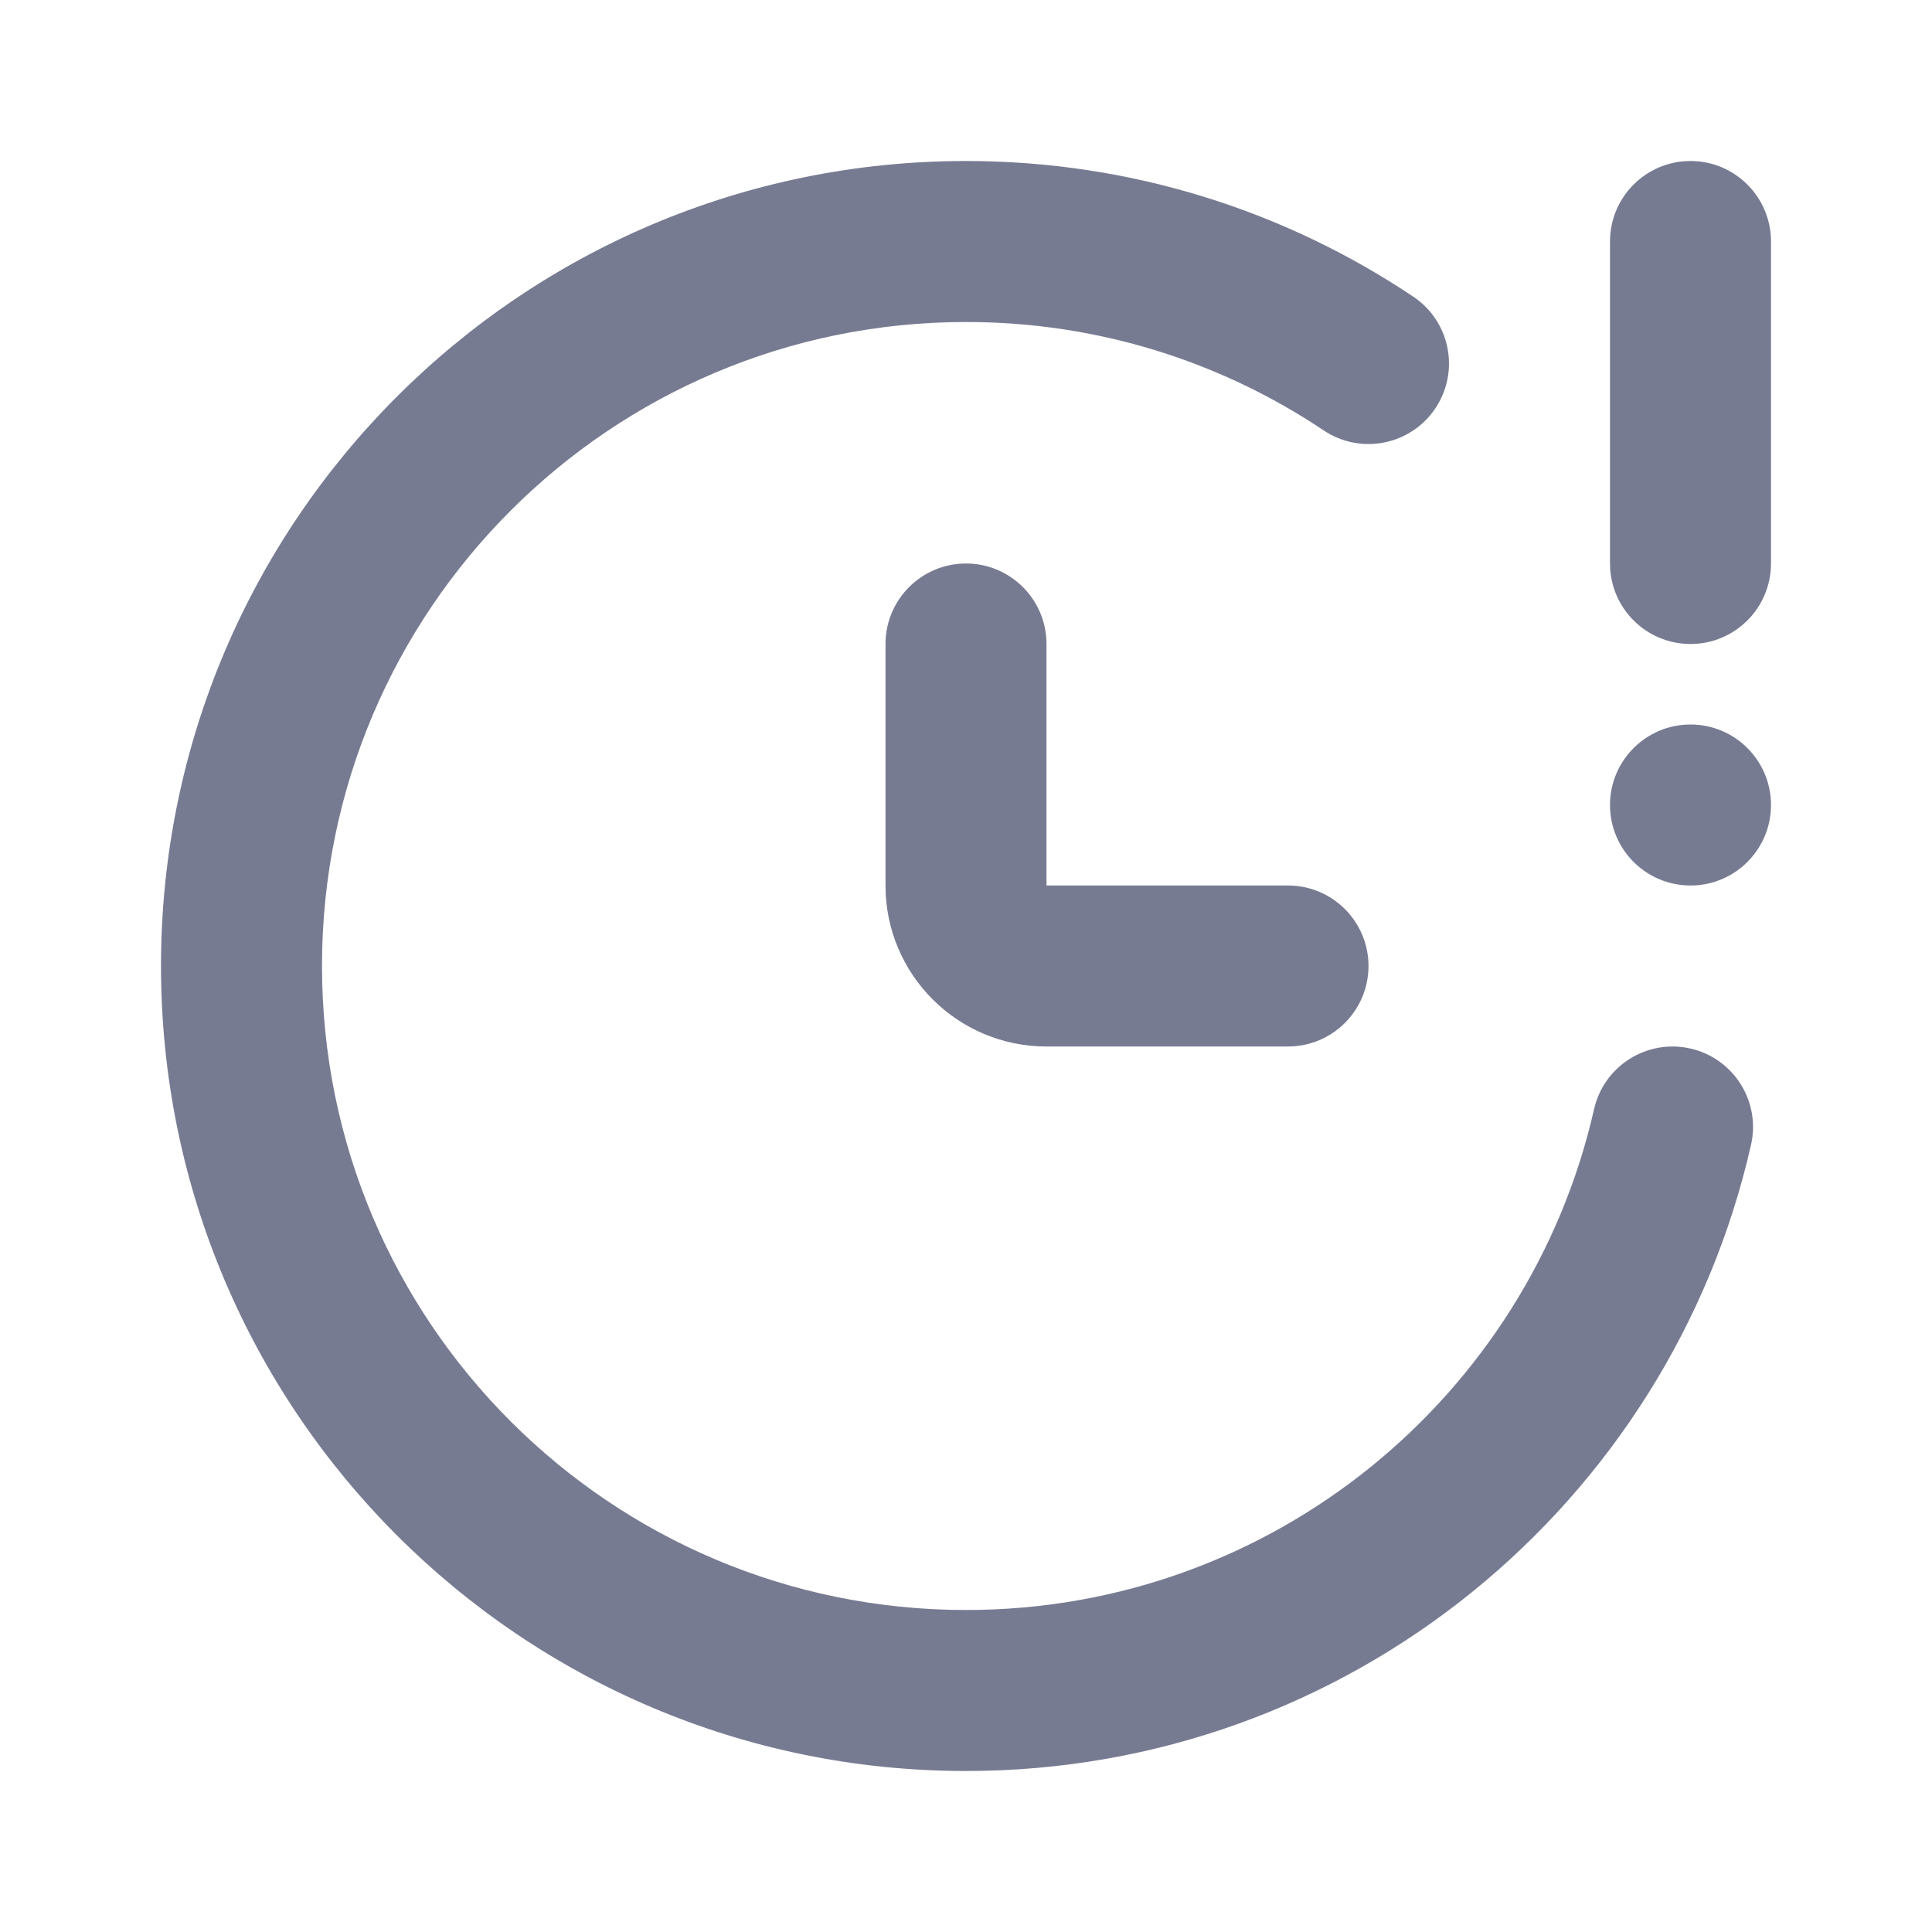 <svg width="24" height="24" viewBox="0 0 24 24" fill="none" xmlns="http://www.w3.org/2000/svg">
<path fill-rule="evenodd" clip-rule="evenodd" d="M4 12C4 16.418 7.582 20 12 20C15.806 20 18.993 17.341 19.802 13.779C19.924 13.24 20.46 12.903 20.998 13.025C21.537 13.147 21.874 13.683 21.752 14.221C20.742 18.675 16.76 22 12 22C6.477 22 2 17.523 2 12C2 6.477 6.477 2 12 2C14.054 2 15.967 2.621 17.556 3.685C18.015 3.992 18.138 4.613 17.831 5.072C17.524 5.531 16.903 5.654 16.444 5.347C15.173 4.496 13.646 4 12 4C7.582 4 4 7.582 4 12Z" fill="#777B92"/>
<path fill-rule="evenodd" clip-rule="evenodd" d="M13 8V11H16C16.552 11 17 11.448 17 12C17 12.552 16.552 13 16 13H13C11.895 13 11 12.105 11 11V8C11 7.448 11.448 7 12 7C12.552 7 13 7.448 13 8Z" fill="#777B92"/>
<path fill-rule="evenodd" clip-rule="evenodd" d="M21 2C21.552 2 22 2.448 22 3V7C22 7.552 21.552 8 21 8C20.448 8 20 7.552 20 7V3C20 2.448 20.448 2 21 2Z" fill="#777B92"/>
<path fill-rule="evenodd" clip-rule="evenodd" d="M21 11C20.448 11 20 10.552 20 10C20 9.448 20.448 9 21 9C21.552 9 22 9.448 22 10C22 10.552 21.552 11 21 11Z" fill="#777B92"/>
</svg>
